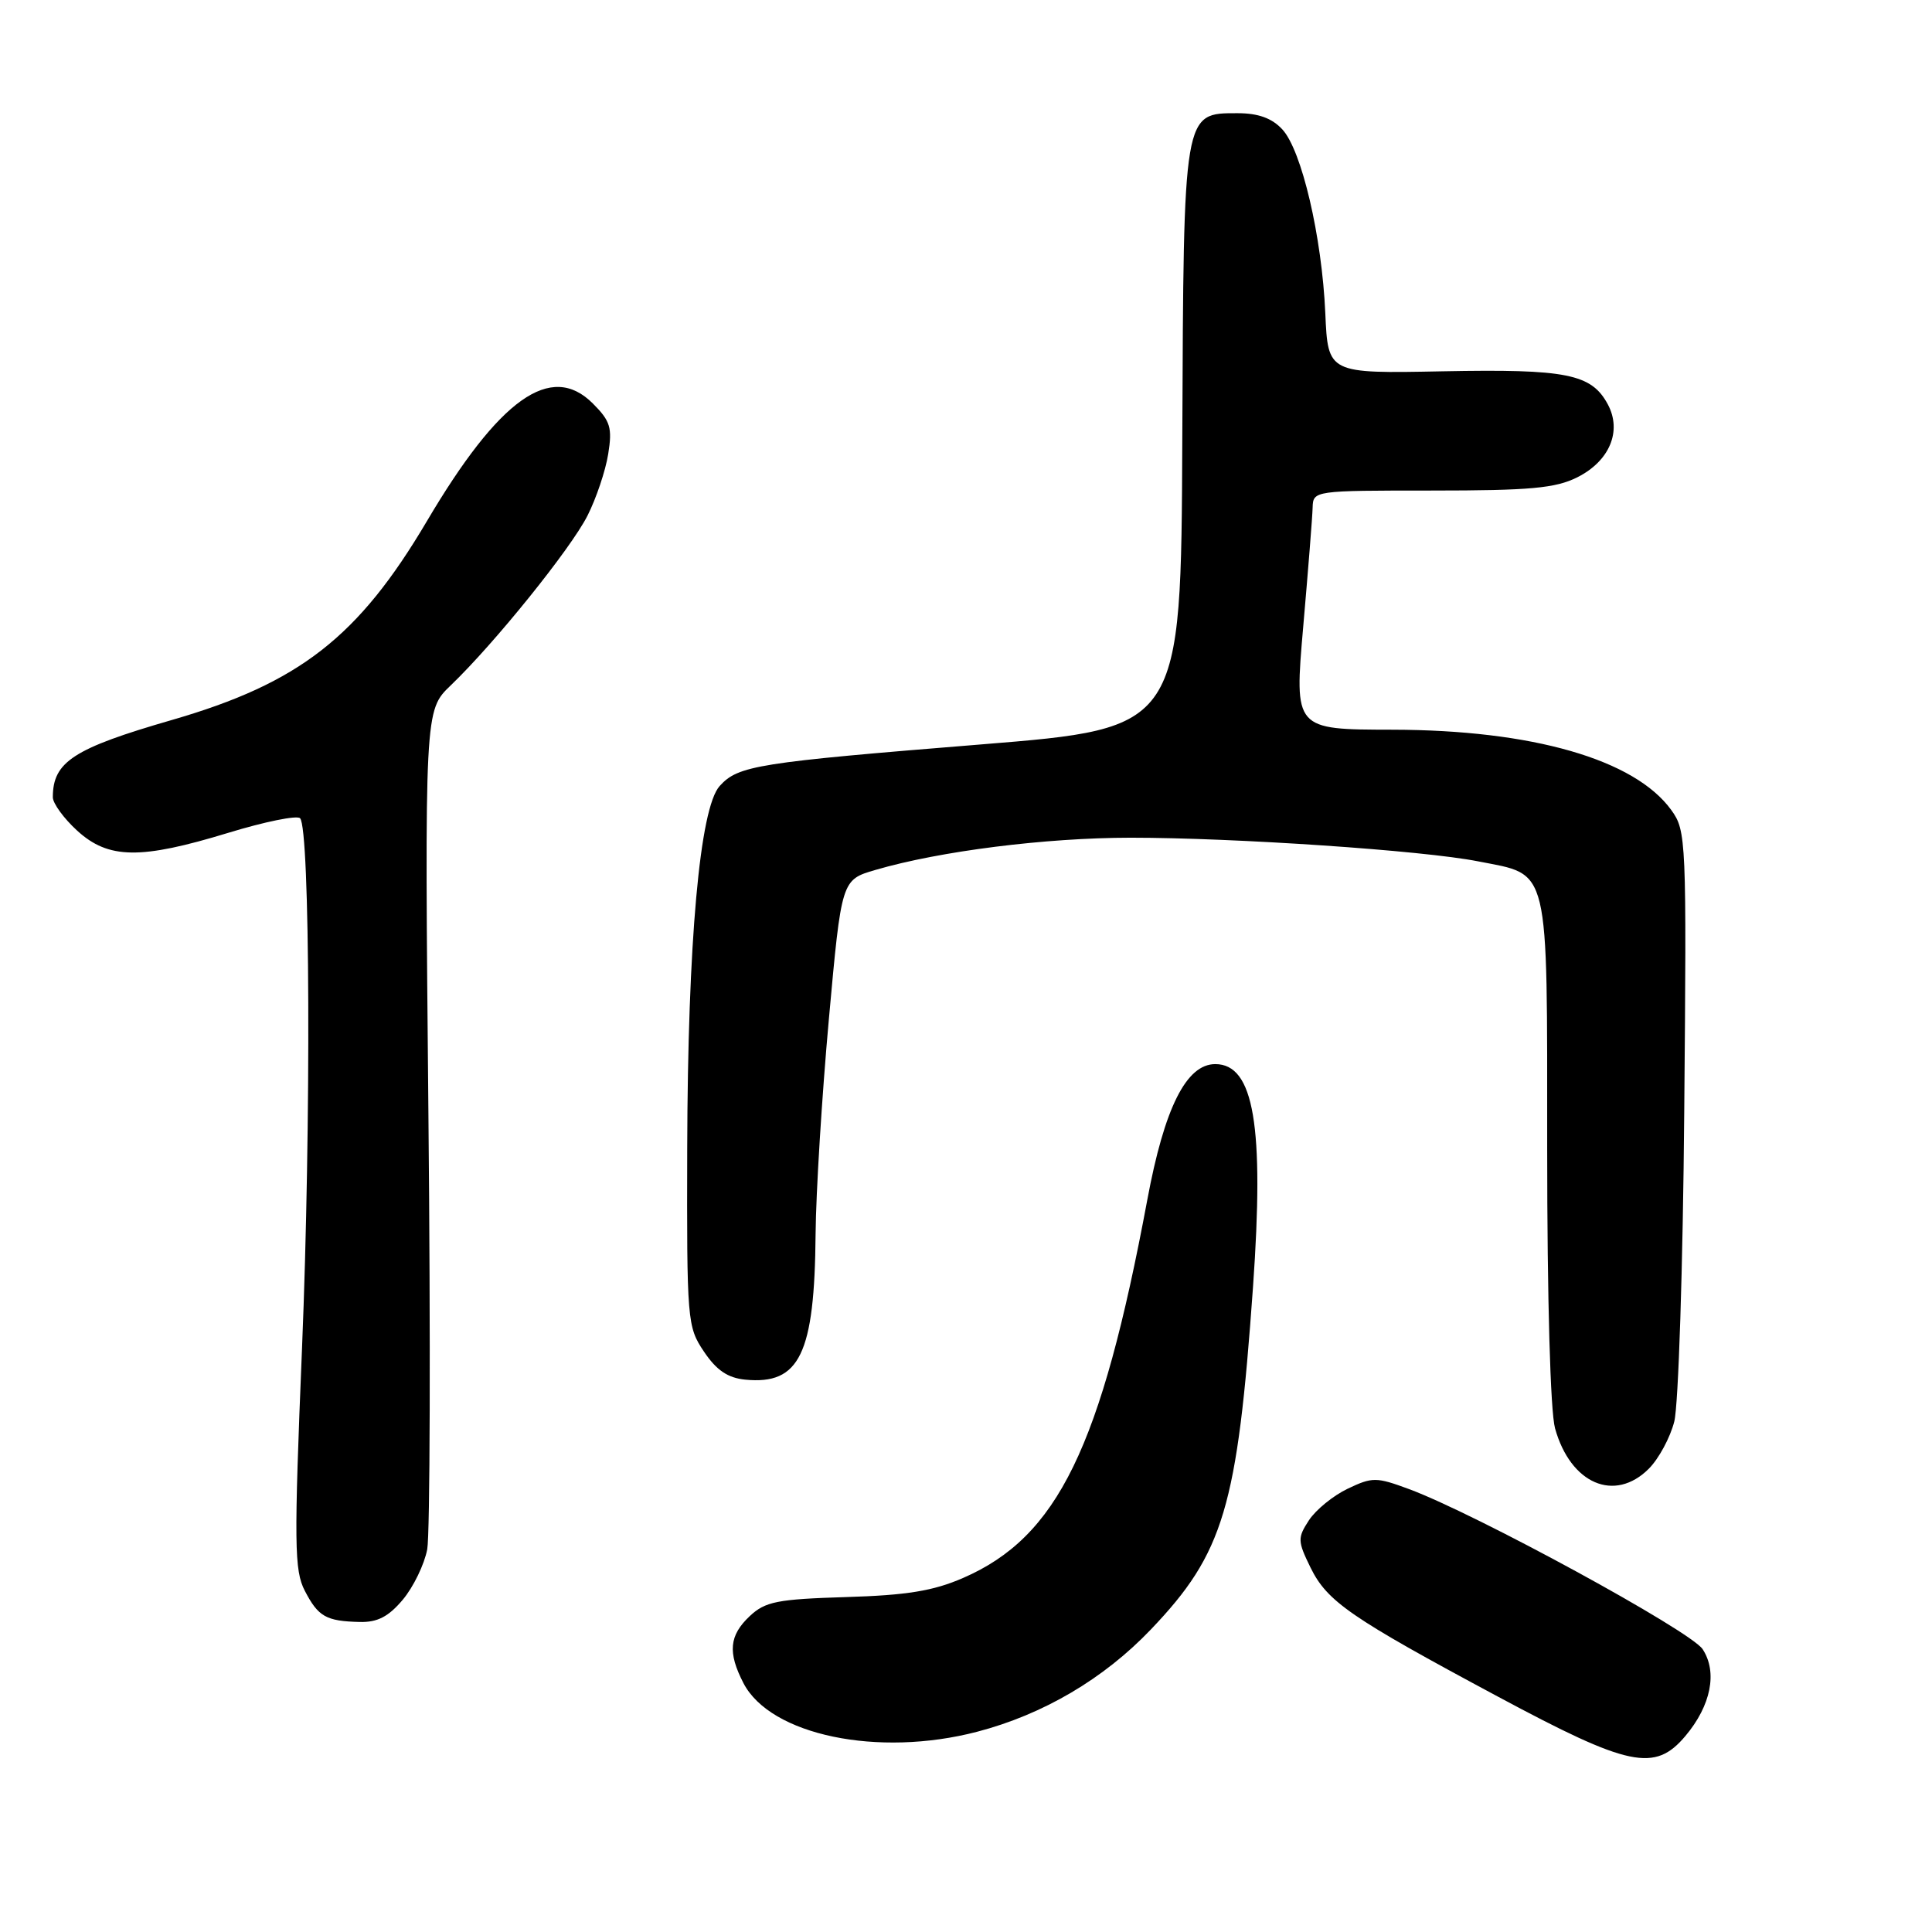 <?xml version="1.0" encoding="UTF-8" standalone="no"?>
<!DOCTYPE svg PUBLIC "-//W3C//DTD SVG 1.1//EN" "http://www.w3.org/Graphics/SVG/1.1/DTD/svg11.dtd" >
<svg xmlns="http://www.w3.org/2000/svg" xmlns:xlink="http://www.w3.org/1999/xlink" version="1.1" viewBox="0 0 256 256">
 <g >
 <path fill="currentColor"
d=" M 223.33 230.02 C 226.72 225.99 227.60 221.56 225.61 218.53 C 224.03 216.11 195.58 200.60 186.70 197.31 C 182.37 195.71 181.85 195.70 178.58 197.26 C 176.67 198.17 174.36 200.05 173.45 201.43 C 171.92 203.78 171.93 204.19 173.65 207.71 C 175.87 212.22 178.92 214.33 198.50 224.82 C 215.86 234.13 219.27 234.85 223.33 230.02 Z  M 129.46 229.47 C 138.23 227.18 146.25 222.46 152.50 215.91 C 162.15 205.80 163.96 199.73 166.03 170.53 C 167.54 149.19 166.16 141.00 161.03 141.00 C 157.19 141.00 154.29 146.79 152.02 159.00 C 145.89 191.86 140.14 203.65 127.61 209.09 C 123.66 210.81 120.14 211.38 112.10 211.62 C 103.00 211.90 101.41 212.21 99.35 214.14 C 96.62 216.71 96.41 218.95 98.51 223.02 C 102.08 229.92 116.33 232.89 129.46 229.47 Z  M 53.37 211.97 C 54.77 210.30 56.23 207.30 56.61 205.29 C 56.98 203.28 57.06 177.45 56.77 147.89 C 56.26 94.14 56.26 94.14 59.72 90.82 C 65.51 85.27 75.60 72.75 77.84 68.34 C 79.00 66.05 80.24 62.37 80.59 60.16 C 81.15 56.67 80.88 55.79 78.55 53.46 C 73.02 47.93 66.17 52.79 56.54 69.10 C 47.48 84.42 39.65 90.52 22.78 95.40 C 9.74 99.17 7.00 100.94 7.00 105.64 C 7.00 106.45 8.45 108.44 10.22 110.06 C 14.37 113.85 18.60 113.91 30.26 110.35 C 35.07 108.88 39.35 108.01 39.76 108.42 C 41.09 109.75 41.24 148.85 40.02 178.63 C 38.95 204.64 38.99 208.09 40.39 210.79 C 42.17 214.22 43.20 214.81 47.66 214.92 C 50.01 214.98 51.48 214.22 53.37 211.97 Z  M 218.48 194.61 C 219.79 193.30 221.31 190.49 221.85 188.36 C 222.40 186.24 223.00 167.77 223.17 147.33 C 223.49 111.16 223.44 110.08 221.45 107.33 C 216.59 100.62 203.03 96.72 184.50 96.69 C 171.50 96.67 171.50 96.67 172.68 83.08 C 173.33 75.61 173.90 68.49 173.93 67.25 C 174.00 65.01 174.10 65.00 189.75 65.00 C 202.75 65.00 206.11 64.69 208.99 63.25 C 213.28 61.10 214.94 57.13 213.05 53.59 C 210.88 49.54 207.60 48.88 191.16 49.20 C 175.96 49.50 175.96 49.50 175.61 41.50 C 175.16 31.34 172.48 19.90 169.91 17.14 C 168.53 15.65 166.72 15.00 163.98 15.00 C 156.78 15.00 156.84 14.64 156.66 58.21 C 156.50 96.50 156.50 96.50 130.00 98.64 C 100.31 101.04 97.82 101.43 95.36 104.15 C 92.72 107.07 91.13 124.83 91.06 152.10 C 91.00 175.07 91.06 175.80 93.28 179.10 C 94.94 181.57 96.43 182.58 98.74 182.81 C 105.96 183.52 107.94 179.43 108.07 163.50 C 108.12 158.00 108.91 145.19 109.83 135.04 C 111.50 116.58 111.50 116.58 116.00 115.27 C 124.54 112.77 138.54 111.01 149.81 111.00 C 163.61 111.00 188.57 112.69 195.84 114.13 C 205.45 116.02 205.00 114.16 205.01 152.25 C 205.01 172.25 205.43 187.00 206.05 189.26 C 208.10 196.62 213.95 199.14 218.48 194.61 Z "/>
</g>
</svg>